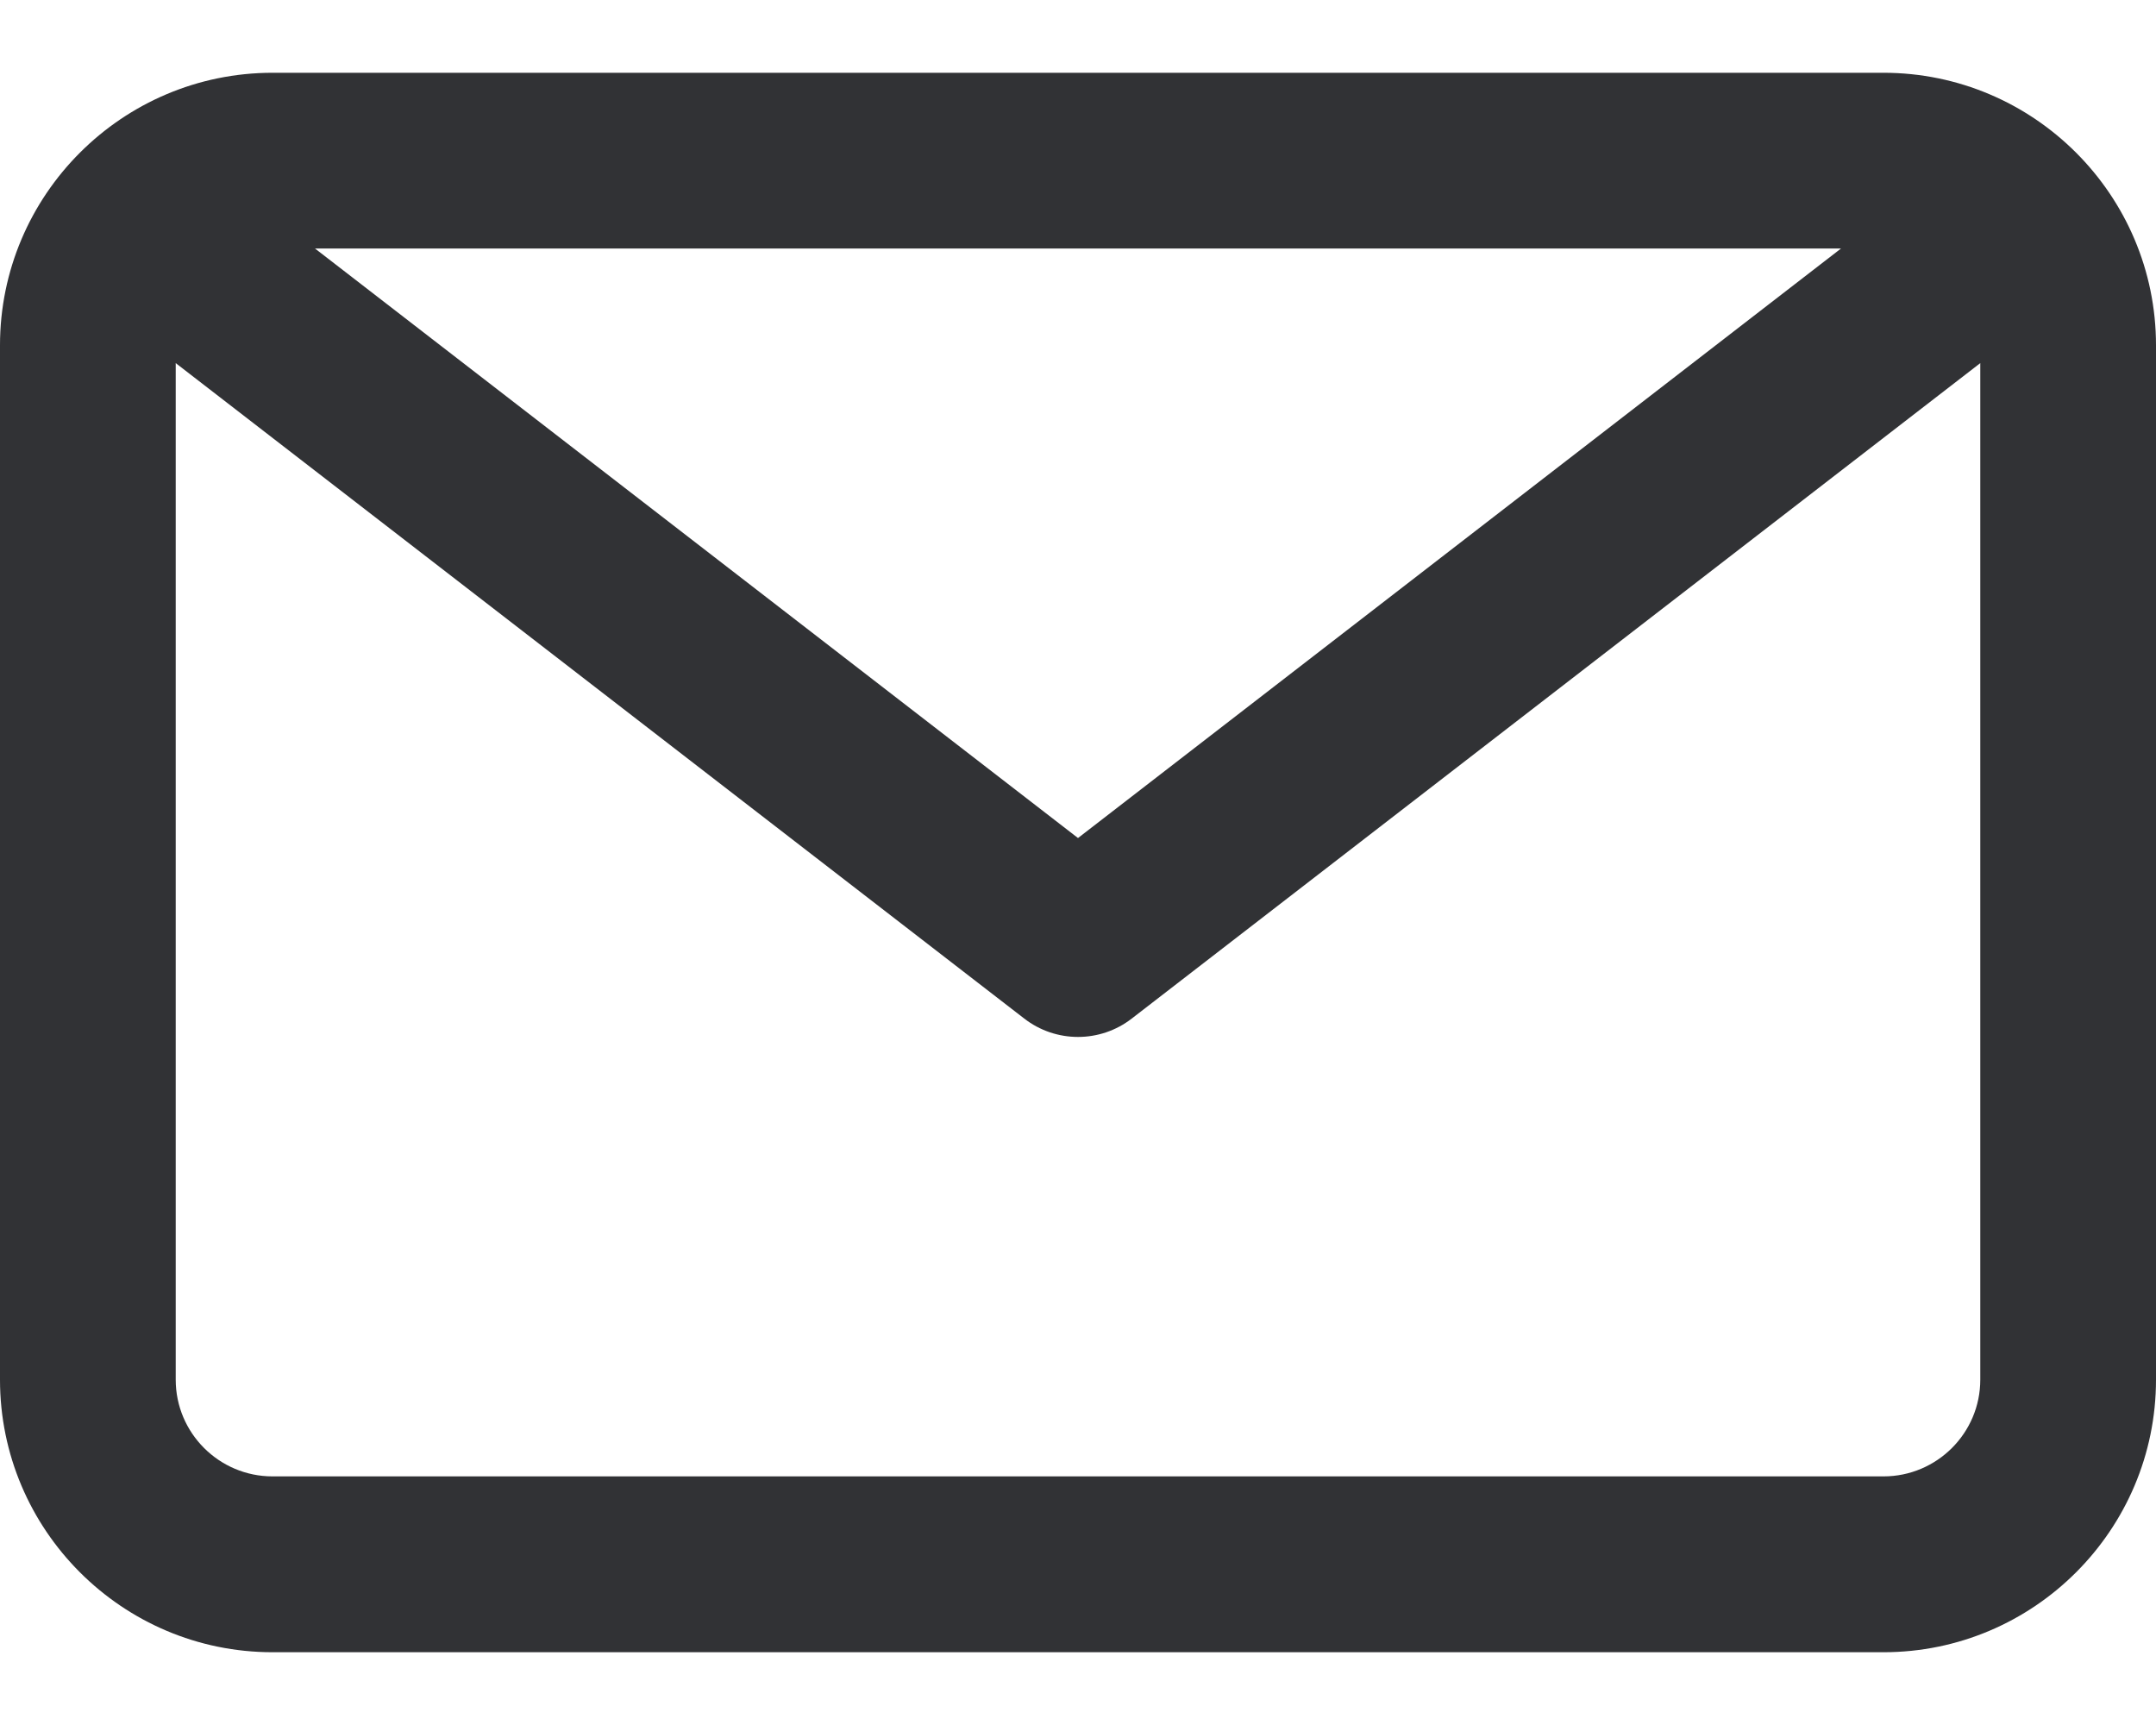 <svg width="20" height="16" viewBox="0 0 20 16" fill="none" xmlns="http://www.w3.org/2000/svg">
<path d="M17.472 0.675H2.528C1.134 0.675 0 1.809 0 3.203V12.797C0 14.191 1.134 15.325 2.528 15.325H17.472C18.866 15.325 20 14.191 20 12.797V3.203C20 1.809 18.866 0.675 17.472 0.675ZM17.078 2.305L10 7.773L2.922 2.305H17.078ZM17.472 13.694H2.528C2.033 13.694 1.63 13.292 1.63 12.797V3.368L9.502 9.448C9.648 9.561 9.824 9.618 10 9.618C10.176 9.618 10.352 9.561 10.498 9.448L18.37 3.368V12.797C18.37 13.292 17.967 13.694 17.472 13.694Z" fill="#313235"/>
</svg>
